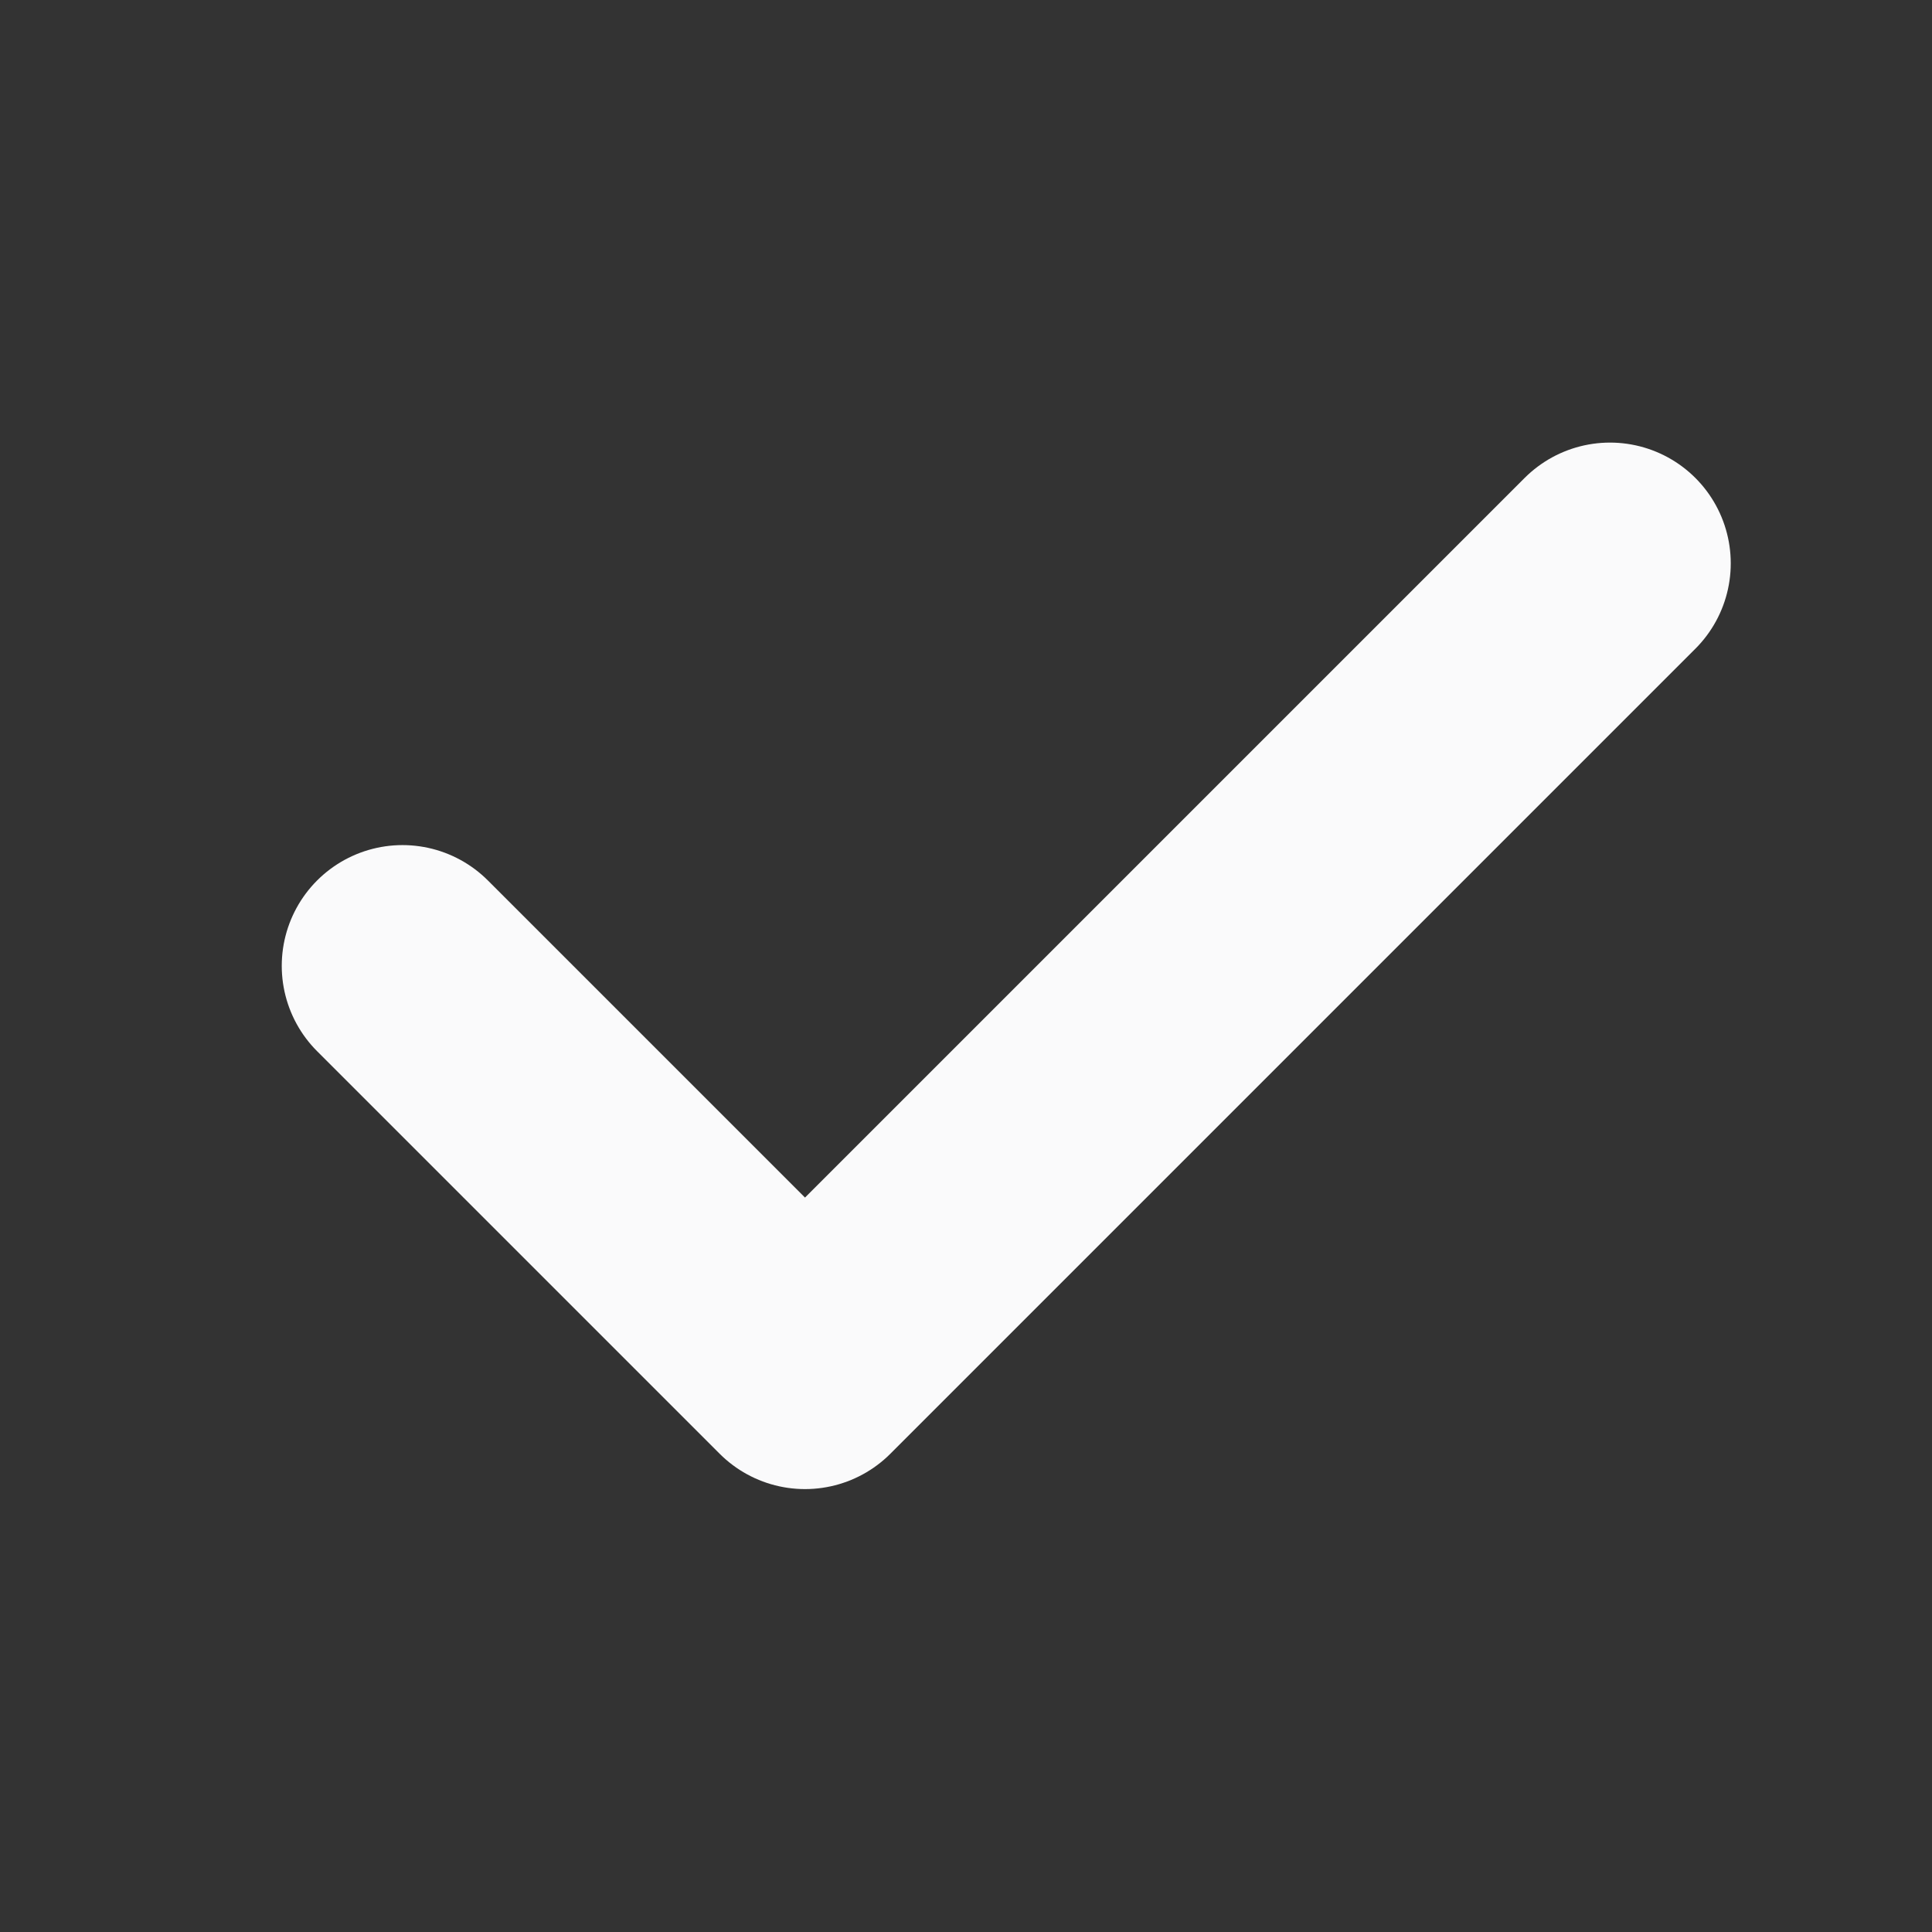 <svg width="12" height="12" viewBox="0 0 12 12" fill="none" xmlns="http://www.w3.org/2000/svg">
<rect x="0" y="0" width="12" height="12" fill="#333333" stroke="none"/>
<path d="M2.5 5.999L5 8.499L10 3.499" stroke="#FAFAFB" stroke-width="1.5" stroke-linecap="round" stroke-linejoin="round"/>
</svg>